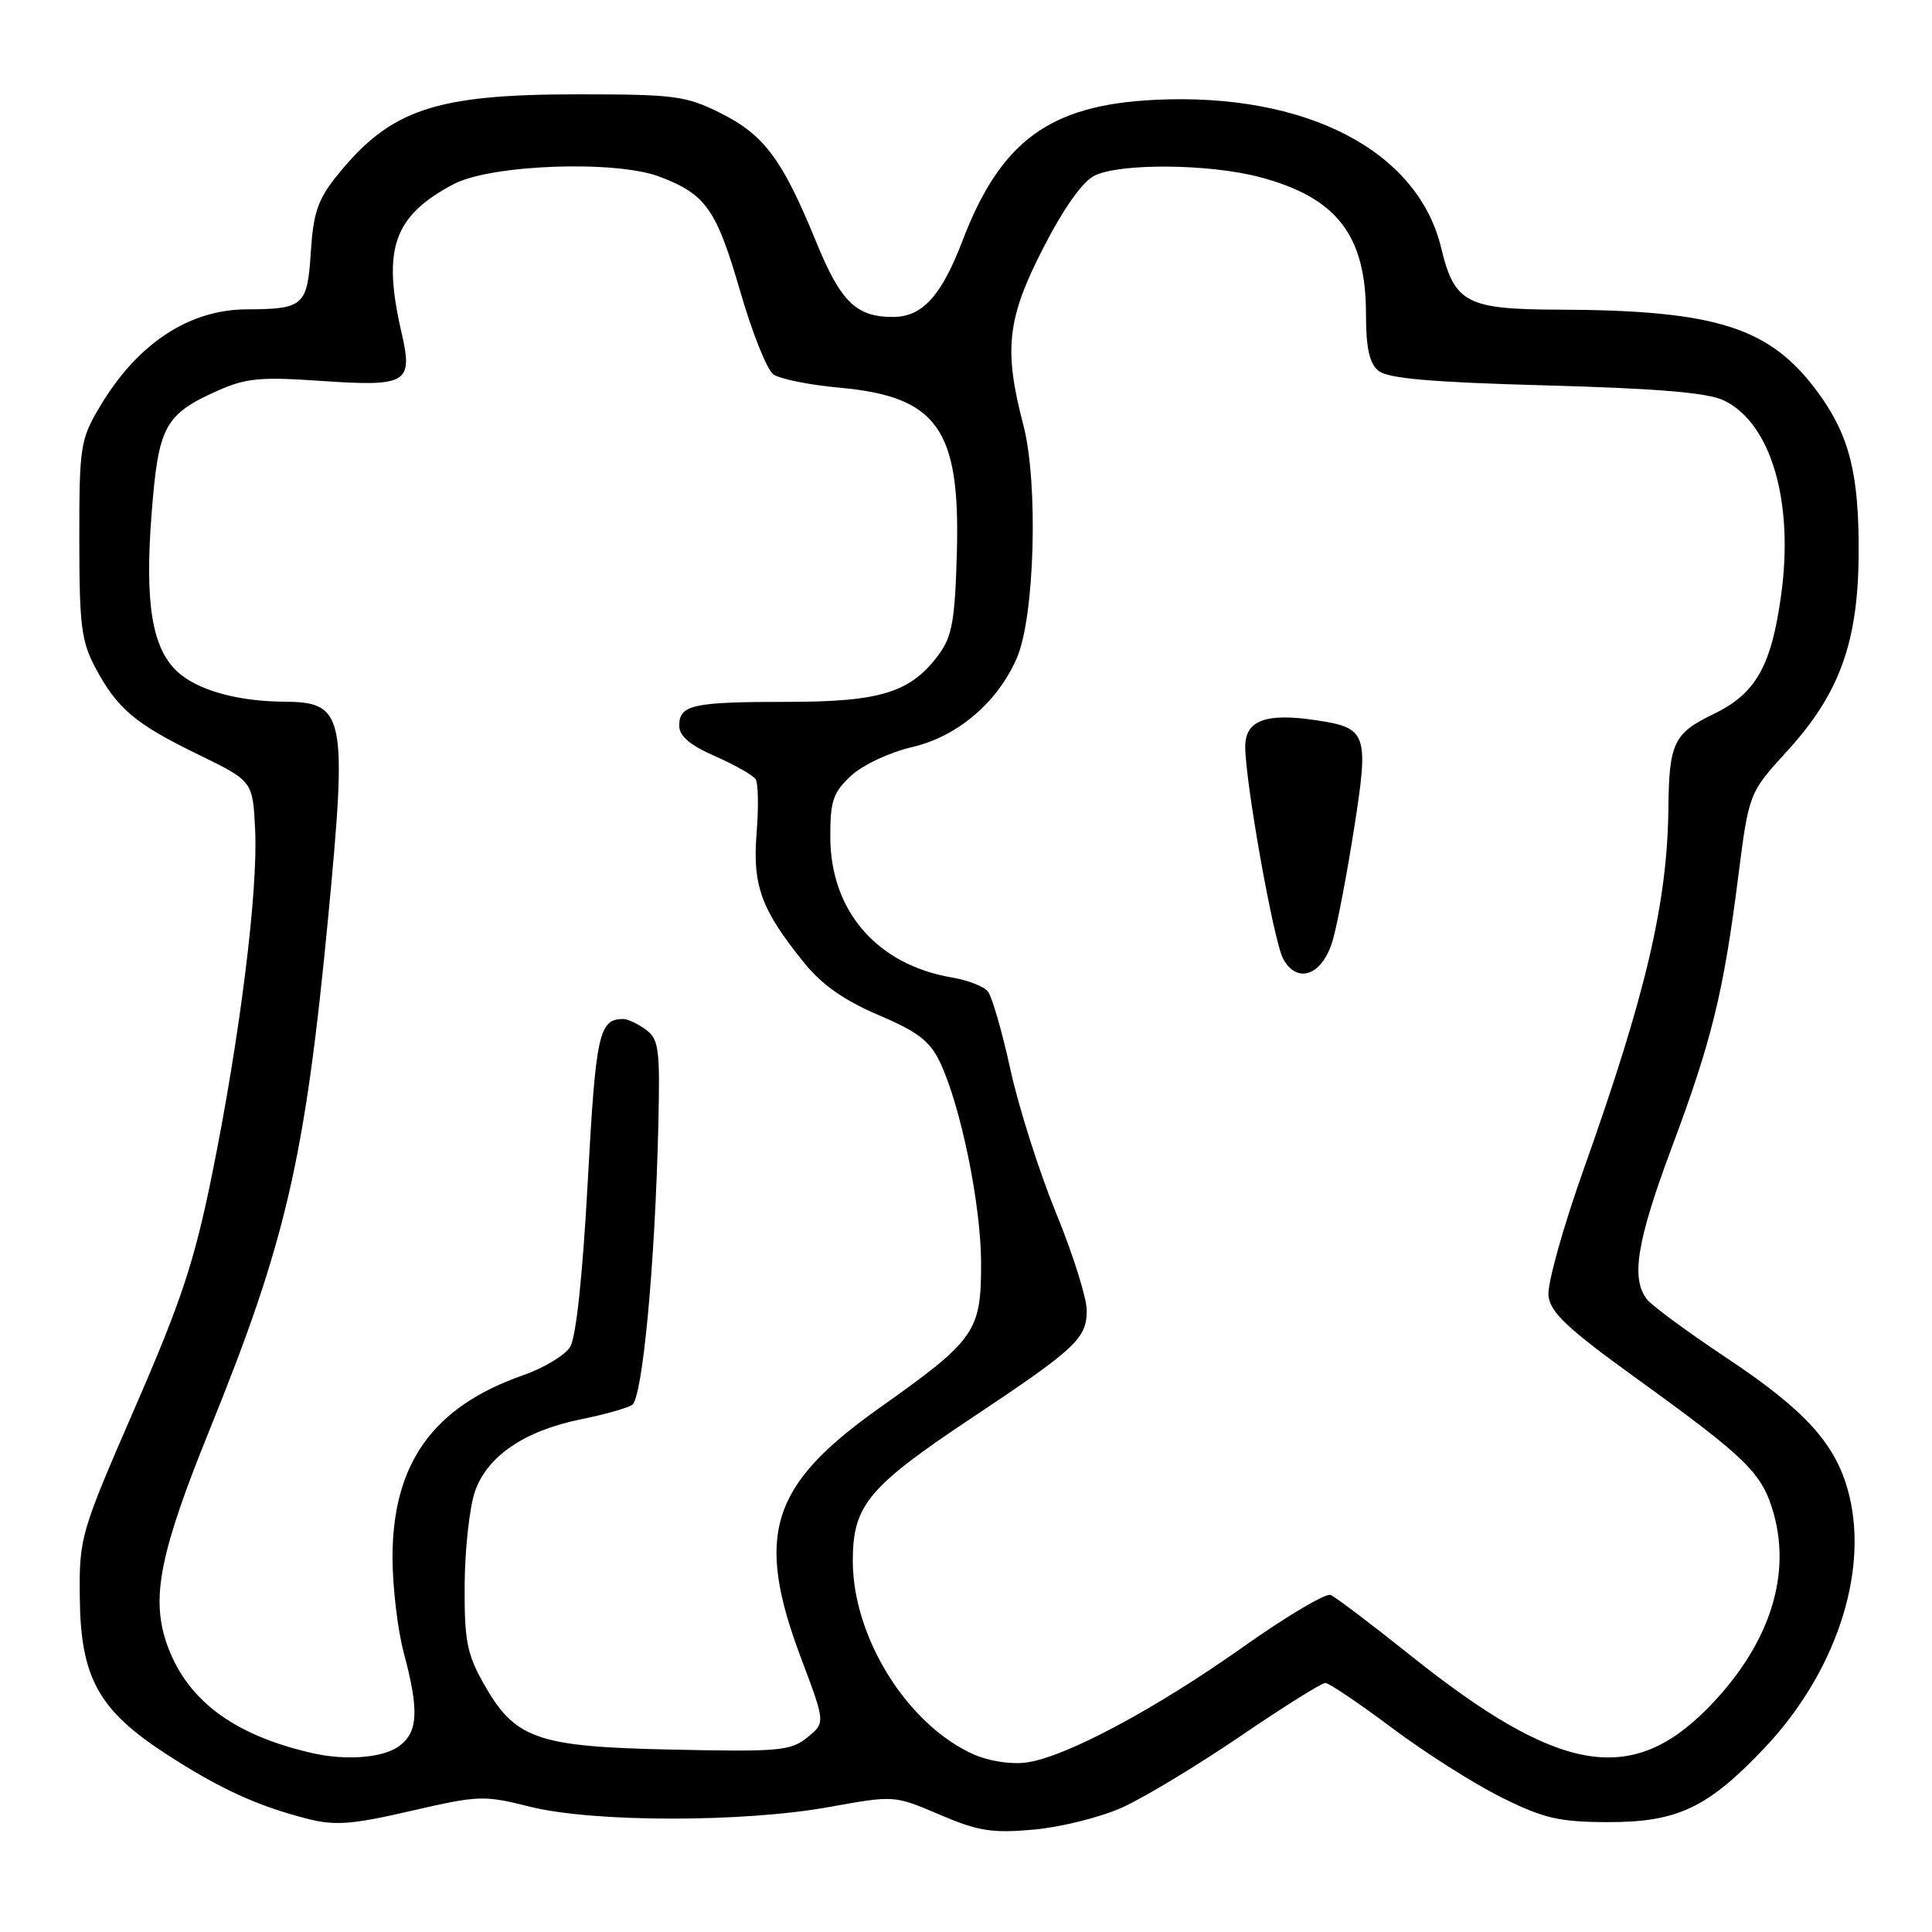<?xml version="1.0" encoding="UTF-8" standalone="no"?>
<!DOCTYPE svg PUBLIC "-//W3C//DTD SVG 1.1//EN" "http://www.w3.org/Graphics/SVG/1.1/DTD/svg11.dtd" >
<svg xmlns="http://www.w3.org/2000/svg" xmlns:xlink="http://www.w3.org/1999/xlink" version="1.1" viewBox="0 0 256 256">
 <g >
 <path fill="currentColor"
d=" M 148.73 239.49 C 151.60 238.19 158.63 233.95 164.33 230.07 C 170.04 226.18 175.12 223.00 175.61 223.00 C 176.10 223.00 180.08 225.69 184.46 228.97 C 188.84 232.25 195.37 236.39 198.96 238.17 C 204.55 240.95 206.58 241.42 213.00 241.44 C 222.24 241.47 226.29 239.56 233.83 231.59 C 243.12 221.76 247.55 208.63 245.06 198.26 C 243.44 191.51 239.42 186.99 228.63 179.83 C 223.61 176.49 218.94 173.05 218.25 172.19 C 216.07 169.45 216.88 164.47 221.51 152.07 C 226.79 137.96 228.37 131.55 230.31 116.28 C 231.74 105.07 231.74 105.07 236.80 99.53 C 243.72 91.96 246.20 85.15 246.28 73.50 C 246.35 62.90 245.09 57.81 241.01 52.17 C 234.64 43.38 227.59 41.10 206.47 41.03 C 194.34 40.99 192.71 40.14 190.97 32.87 C 187.87 19.93 173.01 12.25 153.00 13.23 C 139.09 13.91 132.59 18.67 127.54 31.89 C 124.74 39.22 122.21 42.00 118.32 42.00 C 113.44 42.00 111.39 40.00 108.13 32.01 C 103.68 21.13 101.27 17.89 95.50 15.00 C 90.88 12.69 89.43 12.50 76.50 12.50 C 57.61 12.50 51.71 14.50 44.64 23.29 C 42.12 26.42 41.52 28.18 41.18 33.45 C 40.73 40.51 40.23 40.96 32.72 40.99 C 24.99 41.01 18.14 45.57 13.16 54.00 C 10.65 58.25 10.50 59.21 10.51 71.50 C 10.51 82.85 10.78 85.01 12.65 88.50 C 15.55 93.93 17.89 95.90 26.31 100.00 C 33.50 103.50 33.50 103.50 33.81 110.00 C 34.20 118.15 31.77 137.52 28.10 155.62 C 25.75 167.18 24.05 172.34 17.89 186.50 C 10.67 203.12 10.50 203.68 10.57 211.54 C 10.66 222.27 13.01 226.56 21.98 232.39 C 29.08 237.01 34.14 239.33 40.82 241.02 C 44.40 241.93 46.71 241.75 54.48 239.95 C 63.43 237.89 64.11 237.86 70.23 239.40 C 78.55 241.48 98.41 241.51 109.86 239.44 C 118.50 237.88 118.50 237.88 124.50 240.45 C 129.63 242.64 131.45 242.93 137.00 242.43 C 140.57 242.11 145.85 240.79 148.73 239.49 Z  M 129.00 232.46 C 120.23 228.54 113.00 216.96 113.00 206.83 C 113.00 199.45 115.02 197.02 128.91 187.78 C 142.55 178.70 144.00 177.34 144.00 173.64 C 144.00 171.99 142.17 166.17 139.93 160.72 C 137.70 155.27 134.97 146.71 133.88 141.69 C 132.78 136.67 131.44 132.03 130.89 131.36 C 130.34 130.70 128.21 129.87 126.17 129.53 C 116.23 127.85 110.05 120.73 110.02 110.94 C 110.00 106.15 110.38 105.02 112.75 102.81 C 114.29 101.37 117.84 99.70 120.84 99.00 C 126.90 97.59 132.23 93.04 134.77 87.11 C 137.11 81.63 137.59 63.96 135.61 56.36 C 132.97 46.29 133.43 42.22 138.25 32.83 C 140.91 27.64 143.43 24.08 145.00 23.29 C 148.38 21.59 160.25 21.69 166.97 23.48 C 177.14 26.18 181.00 31.18 181.00 41.63 C 181.00 46.10 181.45 48.13 182.65 49.13 C 183.88 50.15 189.59 50.65 204.90 51.07 C 219.76 51.48 226.32 52.03 228.45 53.07 C 234.69 56.10 237.73 66.51 236.00 78.92 C 234.70 88.31 232.63 91.93 227.03 94.63 C 221.77 97.17 221.16 98.45 221.07 107.14 C 220.94 119.58 218.09 131.74 209.92 154.72 C 207.13 162.55 205.00 170.17 205.18 171.70 C 205.44 173.93 207.69 176.04 216.94 182.72 C 231.57 193.29 233.52 195.22 235.03 200.59 C 237.40 209.06 234.28 218.24 226.25 226.38 C 216.09 236.68 206.48 234.98 187.00 219.43 C 181.78 215.26 176.97 211.62 176.32 211.34 C 175.68 211.07 170.49 214.14 164.80 218.17 C 153.06 226.49 141.16 232.84 136.00 233.54 C 133.98 233.82 131.02 233.36 129.00 232.46 Z  M 176.62 124.50 C 177.24 122.30 178.51 115.63 179.44 109.68 C 181.40 97.20 181.13 96.44 174.43 95.44 C 167.71 94.43 165.00 95.44 165.00 98.95 C 165.00 103.59 168.76 124.69 170.01 127.01 C 171.88 130.52 175.30 129.22 176.62 124.50 Z  M 41.50 232.32 C 30.84 229.93 24.52 225.13 22.00 217.51 C 20.03 211.52 21.27 205.50 27.80 189.39 C 37.89 164.50 40.42 153.58 43.48 121.59 C 46.04 94.77 45.69 93.02 37.68 92.98 C 31.43 92.94 26.09 91.43 23.46 88.96 C 20.13 85.83 19.17 79.88 20.09 68.02 C 20.99 56.45 21.82 54.91 28.84 51.77 C 32.54 50.11 34.54 49.92 42.34 50.46 C 54.02 51.26 54.76 50.82 53.19 44.00 C 50.64 32.93 52.16 28.60 60.11 24.40 C 65.06 21.79 81.59 21.19 87.42 23.42 C 93.56 25.76 94.93 27.72 98.12 38.73 C 99.67 44.10 101.63 48.99 102.47 49.60 C 103.30 50.21 107.25 51.01 111.24 51.37 C 124.19 52.55 127.24 56.83 126.79 73.18 C 126.55 82.12 126.16 84.32 124.43 86.68 C 120.71 91.75 116.73 93.00 104.33 93.00 C 91.76 93.00 90.00 93.39 90.00 96.16 C 90.00 97.53 91.42 98.74 94.75 100.20 C 97.36 101.35 99.78 102.72 100.13 103.25 C 100.47 103.78 100.53 107.01 100.25 110.42 C 99.70 117.37 100.87 120.56 106.59 127.62 C 108.92 130.50 111.88 132.57 116.41 134.50 C 121.61 136.71 123.22 137.94 124.55 140.74 C 127.32 146.58 130.00 159.71 130.00 167.43 C 130.00 176.48 129.26 177.53 116.50 186.58 C 102.03 196.84 99.99 203.42 106.19 219.84 C 109.37 228.28 109.37 228.28 106.97 230.22 C 104.78 232.00 103.22 232.14 89.04 231.83 C 71.02 231.45 68.21 230.45 64.01 222.95 C 61.87 219.14 61.52 217.27 61.57 210.00 C 61.60 205.32 62.21 199.79 62.91 197.70 C 64.50 192.98 69.47 189.58 77.00 188.06 C 80.03 187.45 83.06 186.60 83.75 186.17 C 85.13 185.30 86.79 167.73 87.23 149.17 C 87.47 138.93 87.31 137.70 85.56 136.42 C 84.49 135.64 83.14 135.01 82.56 135.02 C 79.36 135.06 78.95 136.94 77.88 156.57 C 77.19 169.22 76.33 177.23 75.53 178.50 C 74.83 179.60 72.03 181.28 69.31 182.23 C 57.38 186.39 51.99 193.93 52.01 206.43 C 52.02 210.32 52.69 215.97 53.50 219.00 C 55.57 226.72 55.41 229.60 52.78 231.44 C 50.67 232.92 45.86 233.30 41.50 232.32 Z "/>
</g>
</svg>